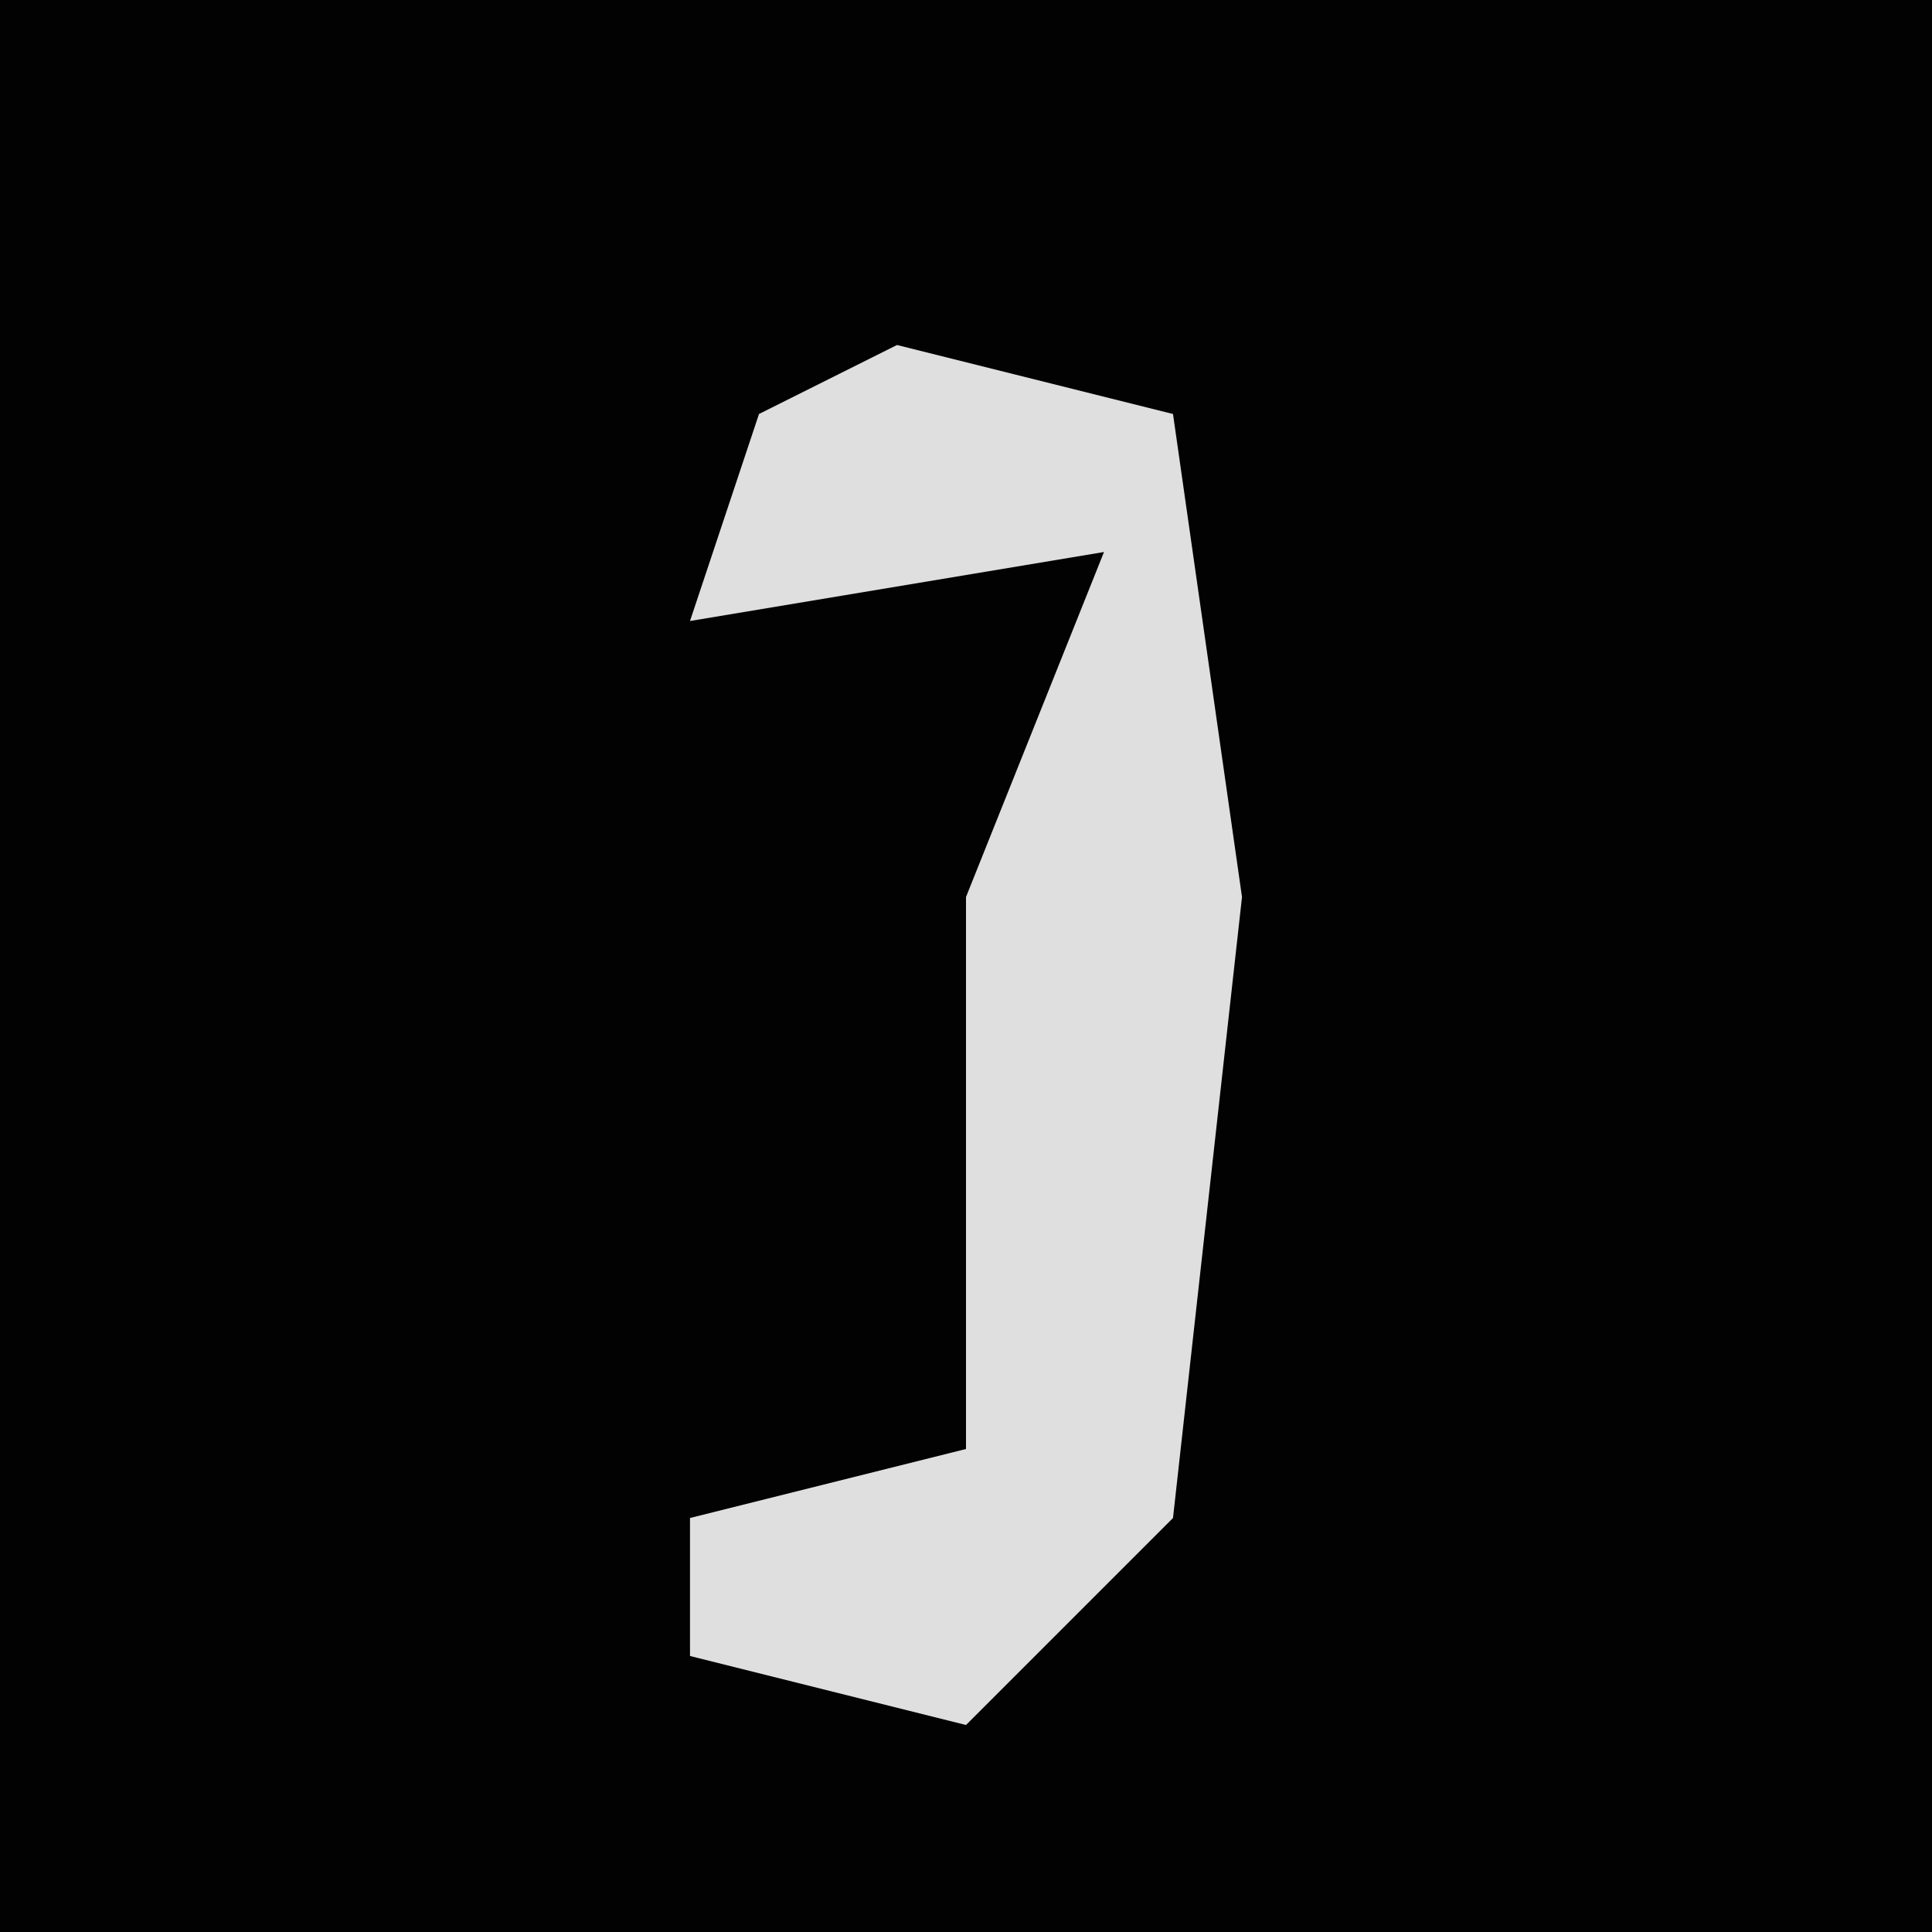 <?xml version="1.0" encoding="UTF-8"?>
<svg version="1.1" xmlns="http://www.w3.org/2000/svg" width="28" height="28">
<path d="M0,0 L28,0 L28,28 L0,28 Z " fill="#020202" transform="translate(0,0)"/>
<path d="M0,0 L4,1 L5,8 L4,17 L1,20 L-3,19 L-3,17 L1,16 L1,8 L3,3 L-3,4 L-2,1 Z " fill="#DFDFDF" transform="translate(13,5)"/>
</svg>
